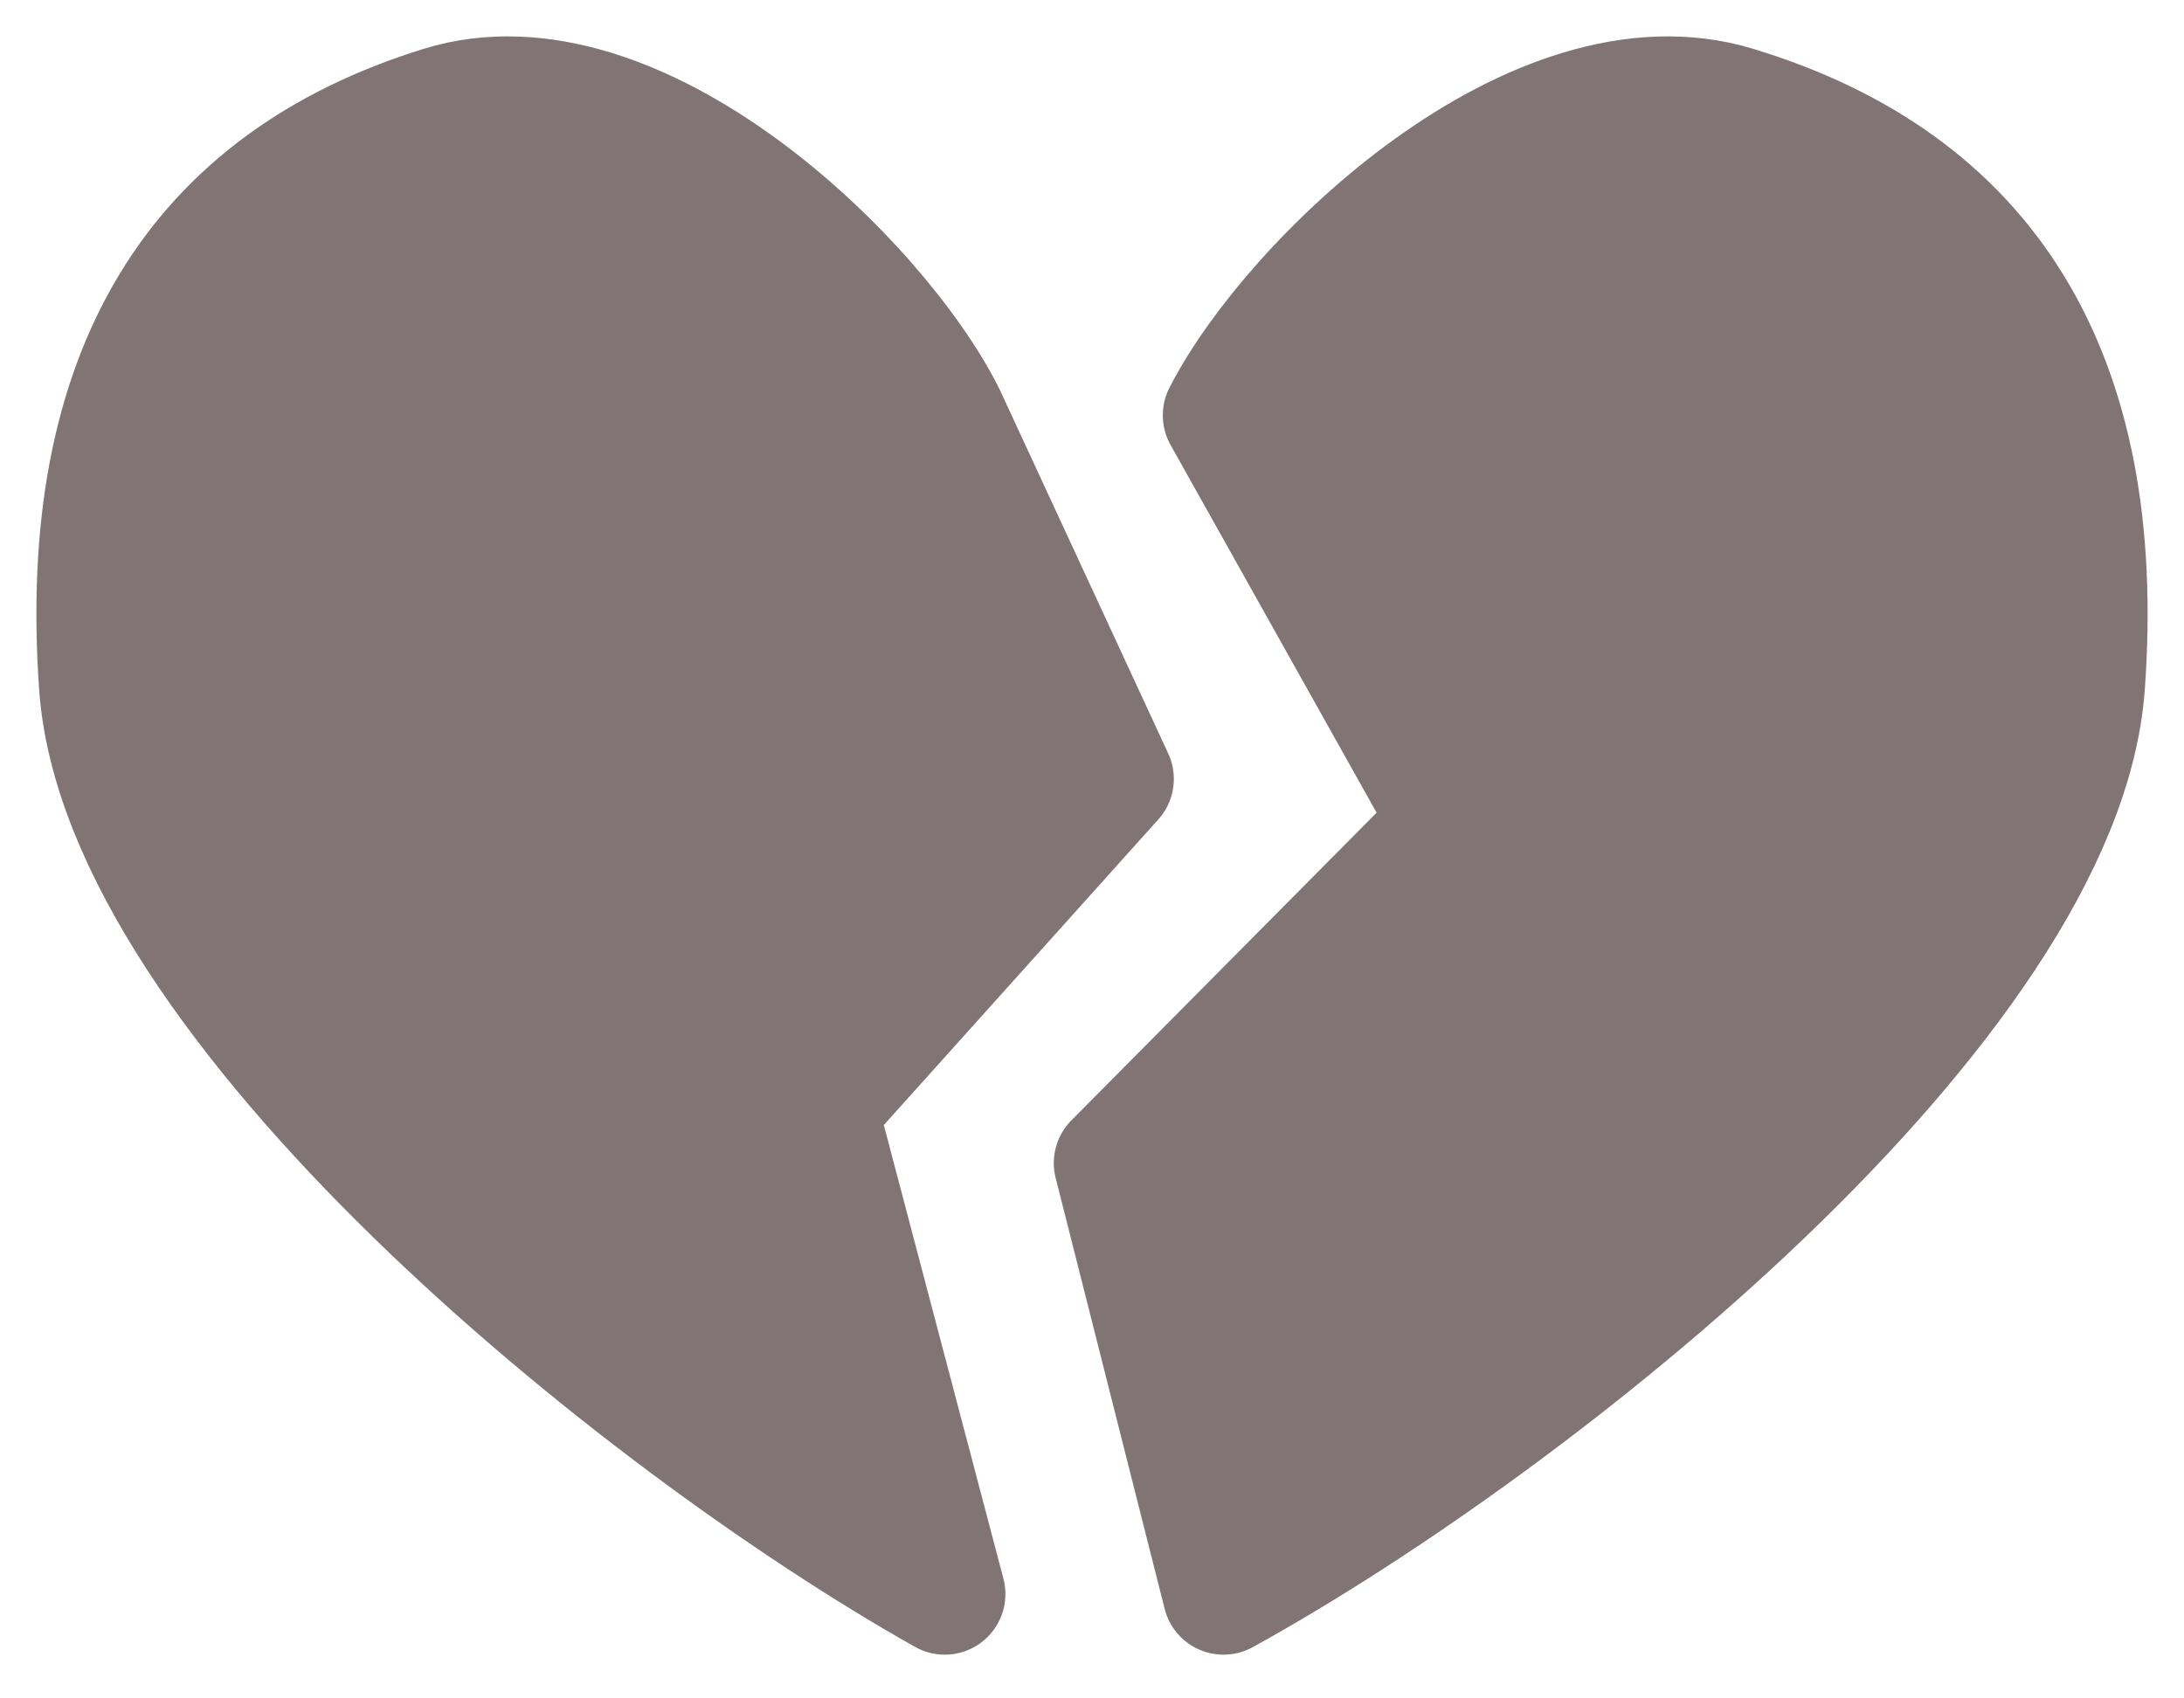 <svg width="45" height="35" viewBox="0 0 45 35" fill="none" xmlns="http://www.w3.org/2000/svg">
<path d="M2.054 14.129C2.517 20.652 13.128 29.283 19.466 32.849L16.83 22.851L22.936 16.052L19.466 8.558C18.092 5.809 13.129 0.953 9.097 2.201C4.057 3.761 1.596 7.667 2.054 14.129Z" fill="#817474" stroke="#817474" stroke-width="2.5" stroke-linejoin="round"/>
<path d="M42.945 14.129C42.473 20.652 31.68 29.283 25.209 32.849L22.963 23.968L29.915 16.959L25.209 8.558C26.613 5.809 31.639 0.953 35.755 2.201C40.901 3.761 43.413 7.667 42.945 14.129Z" fill="#817474" stroke="#817474" stroke-width="2.5" stroke-linejoin="round"/>
</svg>
